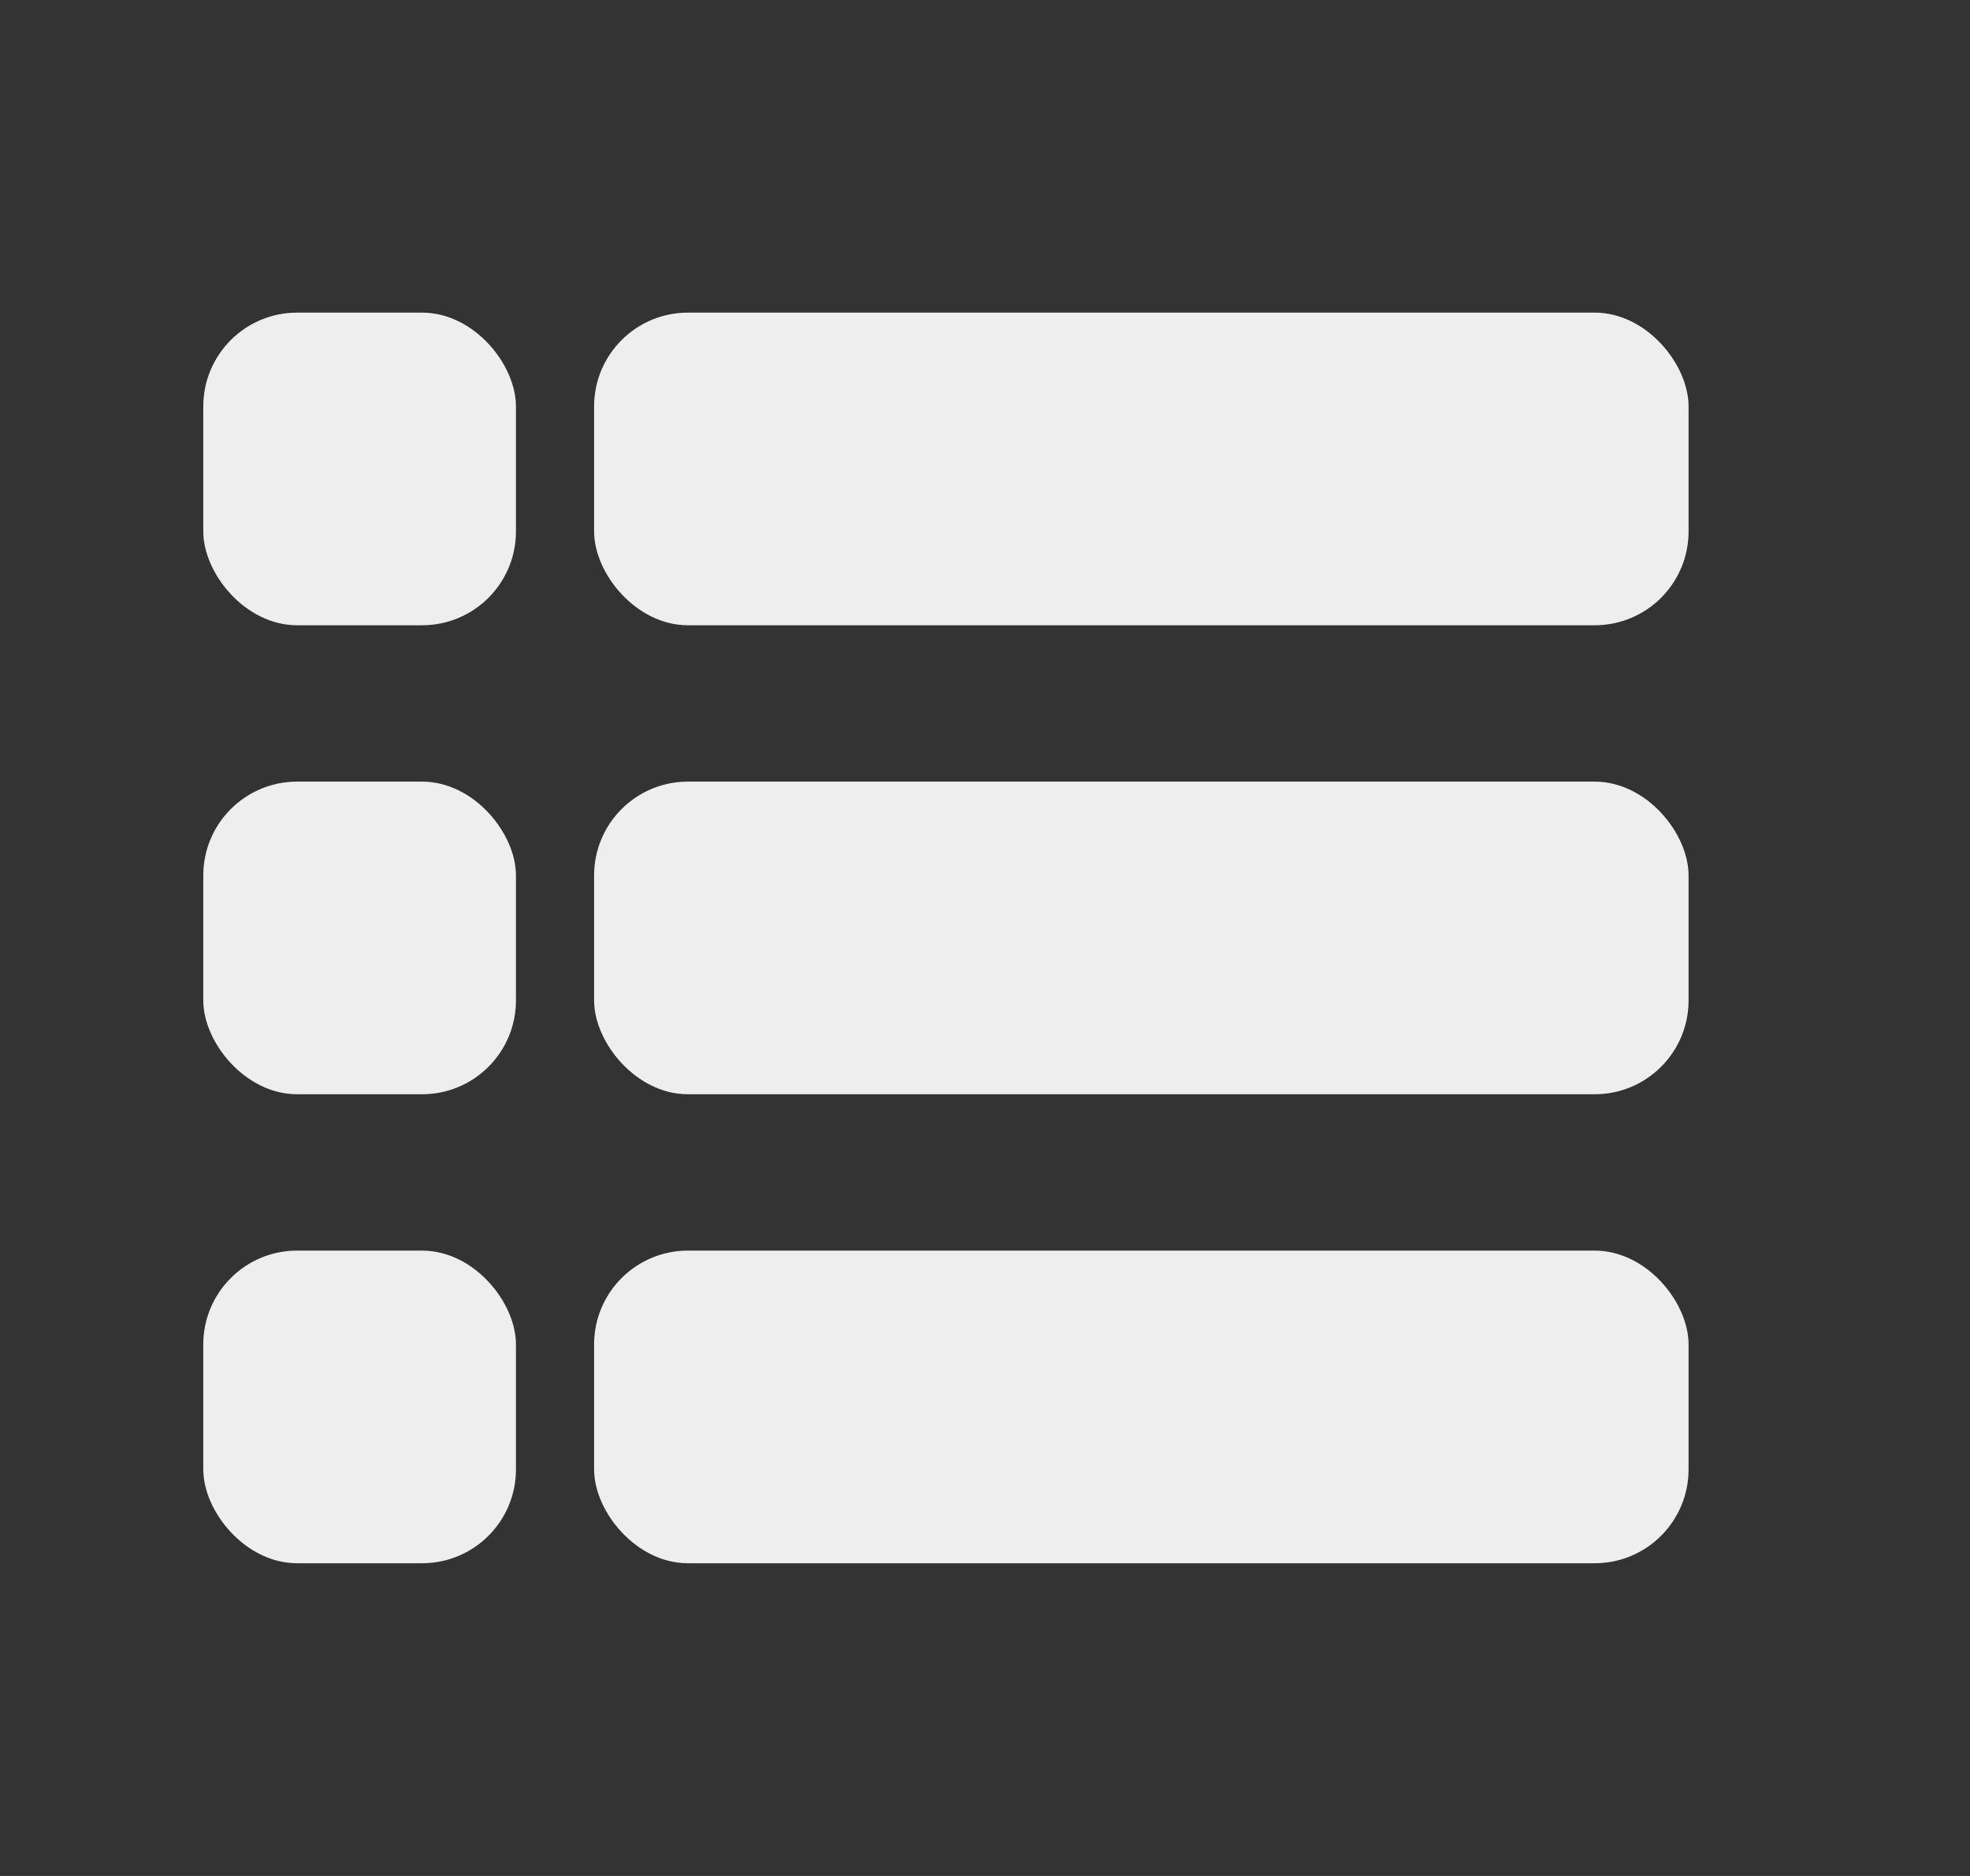 <svg width="21" height="20" viewBox="0 0 21 20" fill="none" xmlns="http://www.w3.org/2000/svg">
<rect x="0" y="0" width="21" height="20" fill="#333333" stroke="none"/>
<rect x="2.167" y="3.333" width="3.333" height="3.333" rx="1" fill="#EEEEEE"/>
<rect x="6.333" y="3.333" width="11.667" height="3.333" rx="1" fill="#EEEEEE"/>
<rect x="6.333" y="8.333" width="11.667" height="3.333" rx="1" fill="#EEEEEE"/>
<rect x="6.333" y="13.333" width="11.667" height="3.333" rx="1" fill="#EEEEEE"/>
<rect x="2.167" y="8.333" width="3.333" height="3.333" rx="1" fill="#EEEEEE"/>
<rect x="2.167" y="13.333" width="3.333" height="3.333" rx="1" fill="#EEEEEE"/>
</svg>
